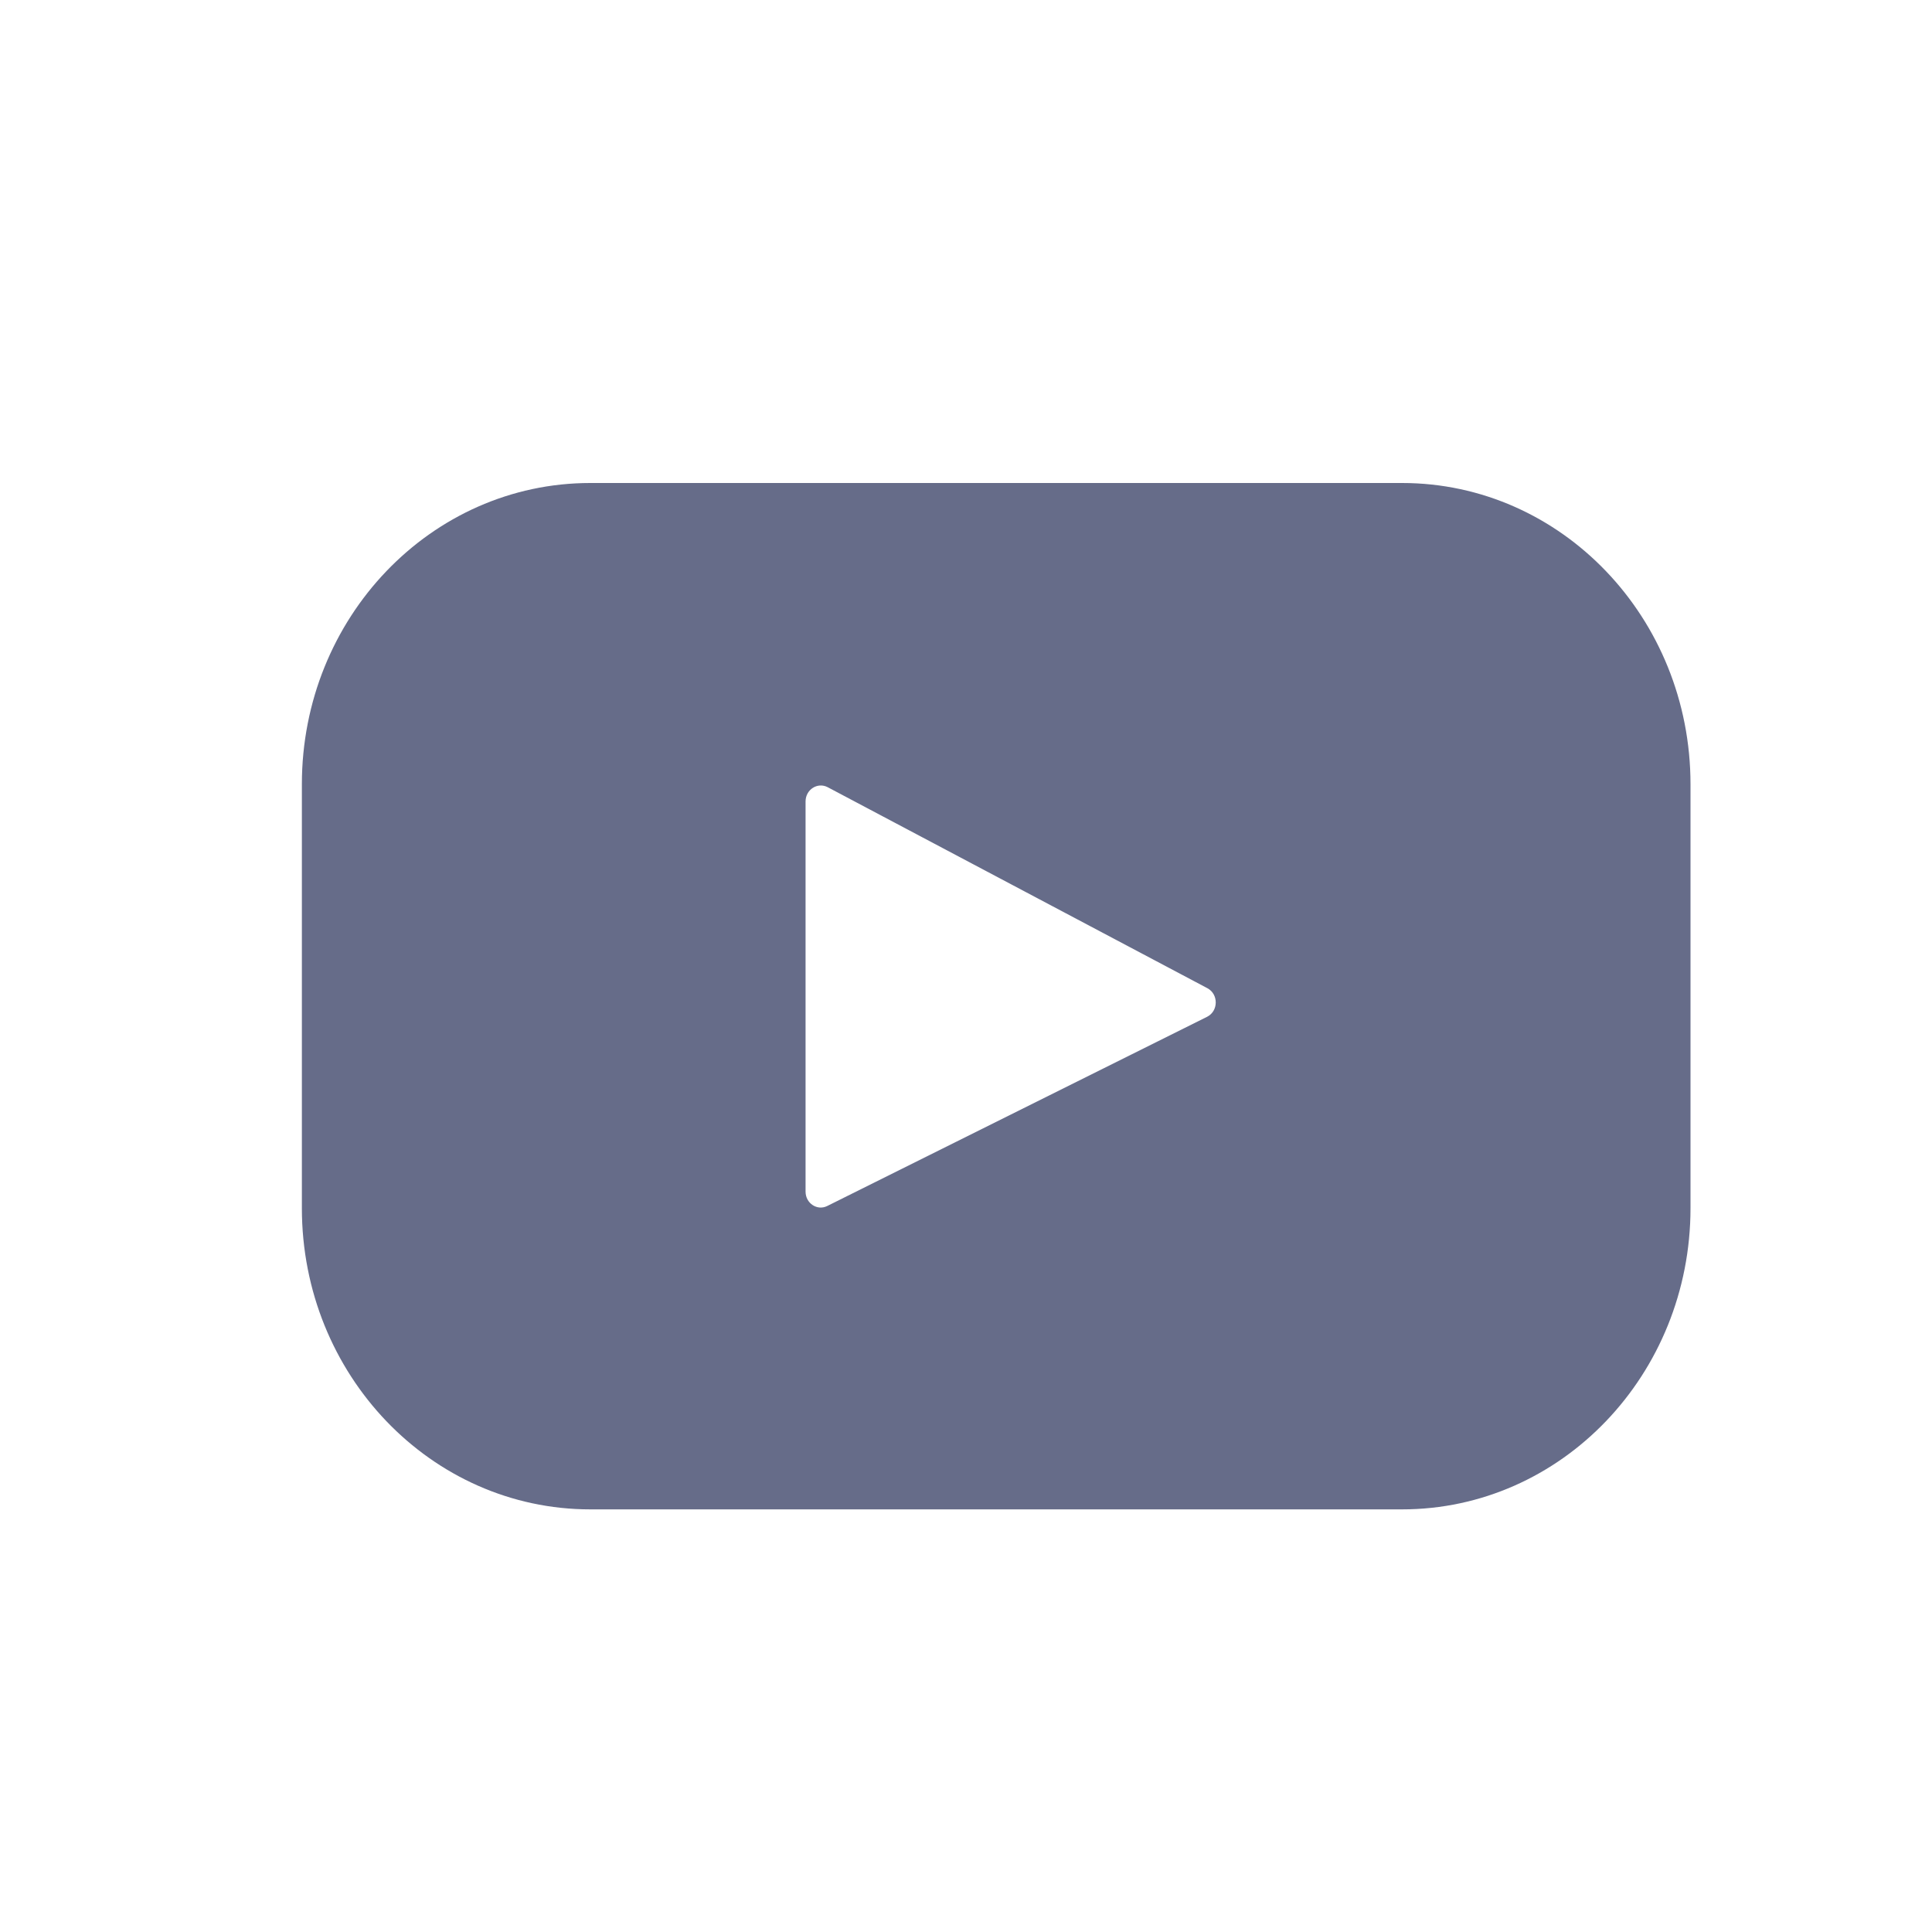 <svg width="24" height="24" viewBox="0 0 24 24" fill="none" xmlns="http://www.w3.org/2000/svg">
<path d="M17.417 6H7.333C5.354 6 3.75 7.675 3.75 9.742V15.008C3.75 17.075 5.354 18.75 7.333 18.75H17.417C19.396 18.75 21 17.075 21 15.008V9.742C21 7.675 19.396 6 17.417 6ZM14.995 12.631L10.277 14.981C10.152 15.044 10.007 14.948 10.007 14.803V9.956C10.007 9.808 10.156 9.713 10.282 9.779L14.999 12.276C15.139 12.351 15.136 12.56 14.995 12.631Z" fill="#666C89"/>
</svg>
